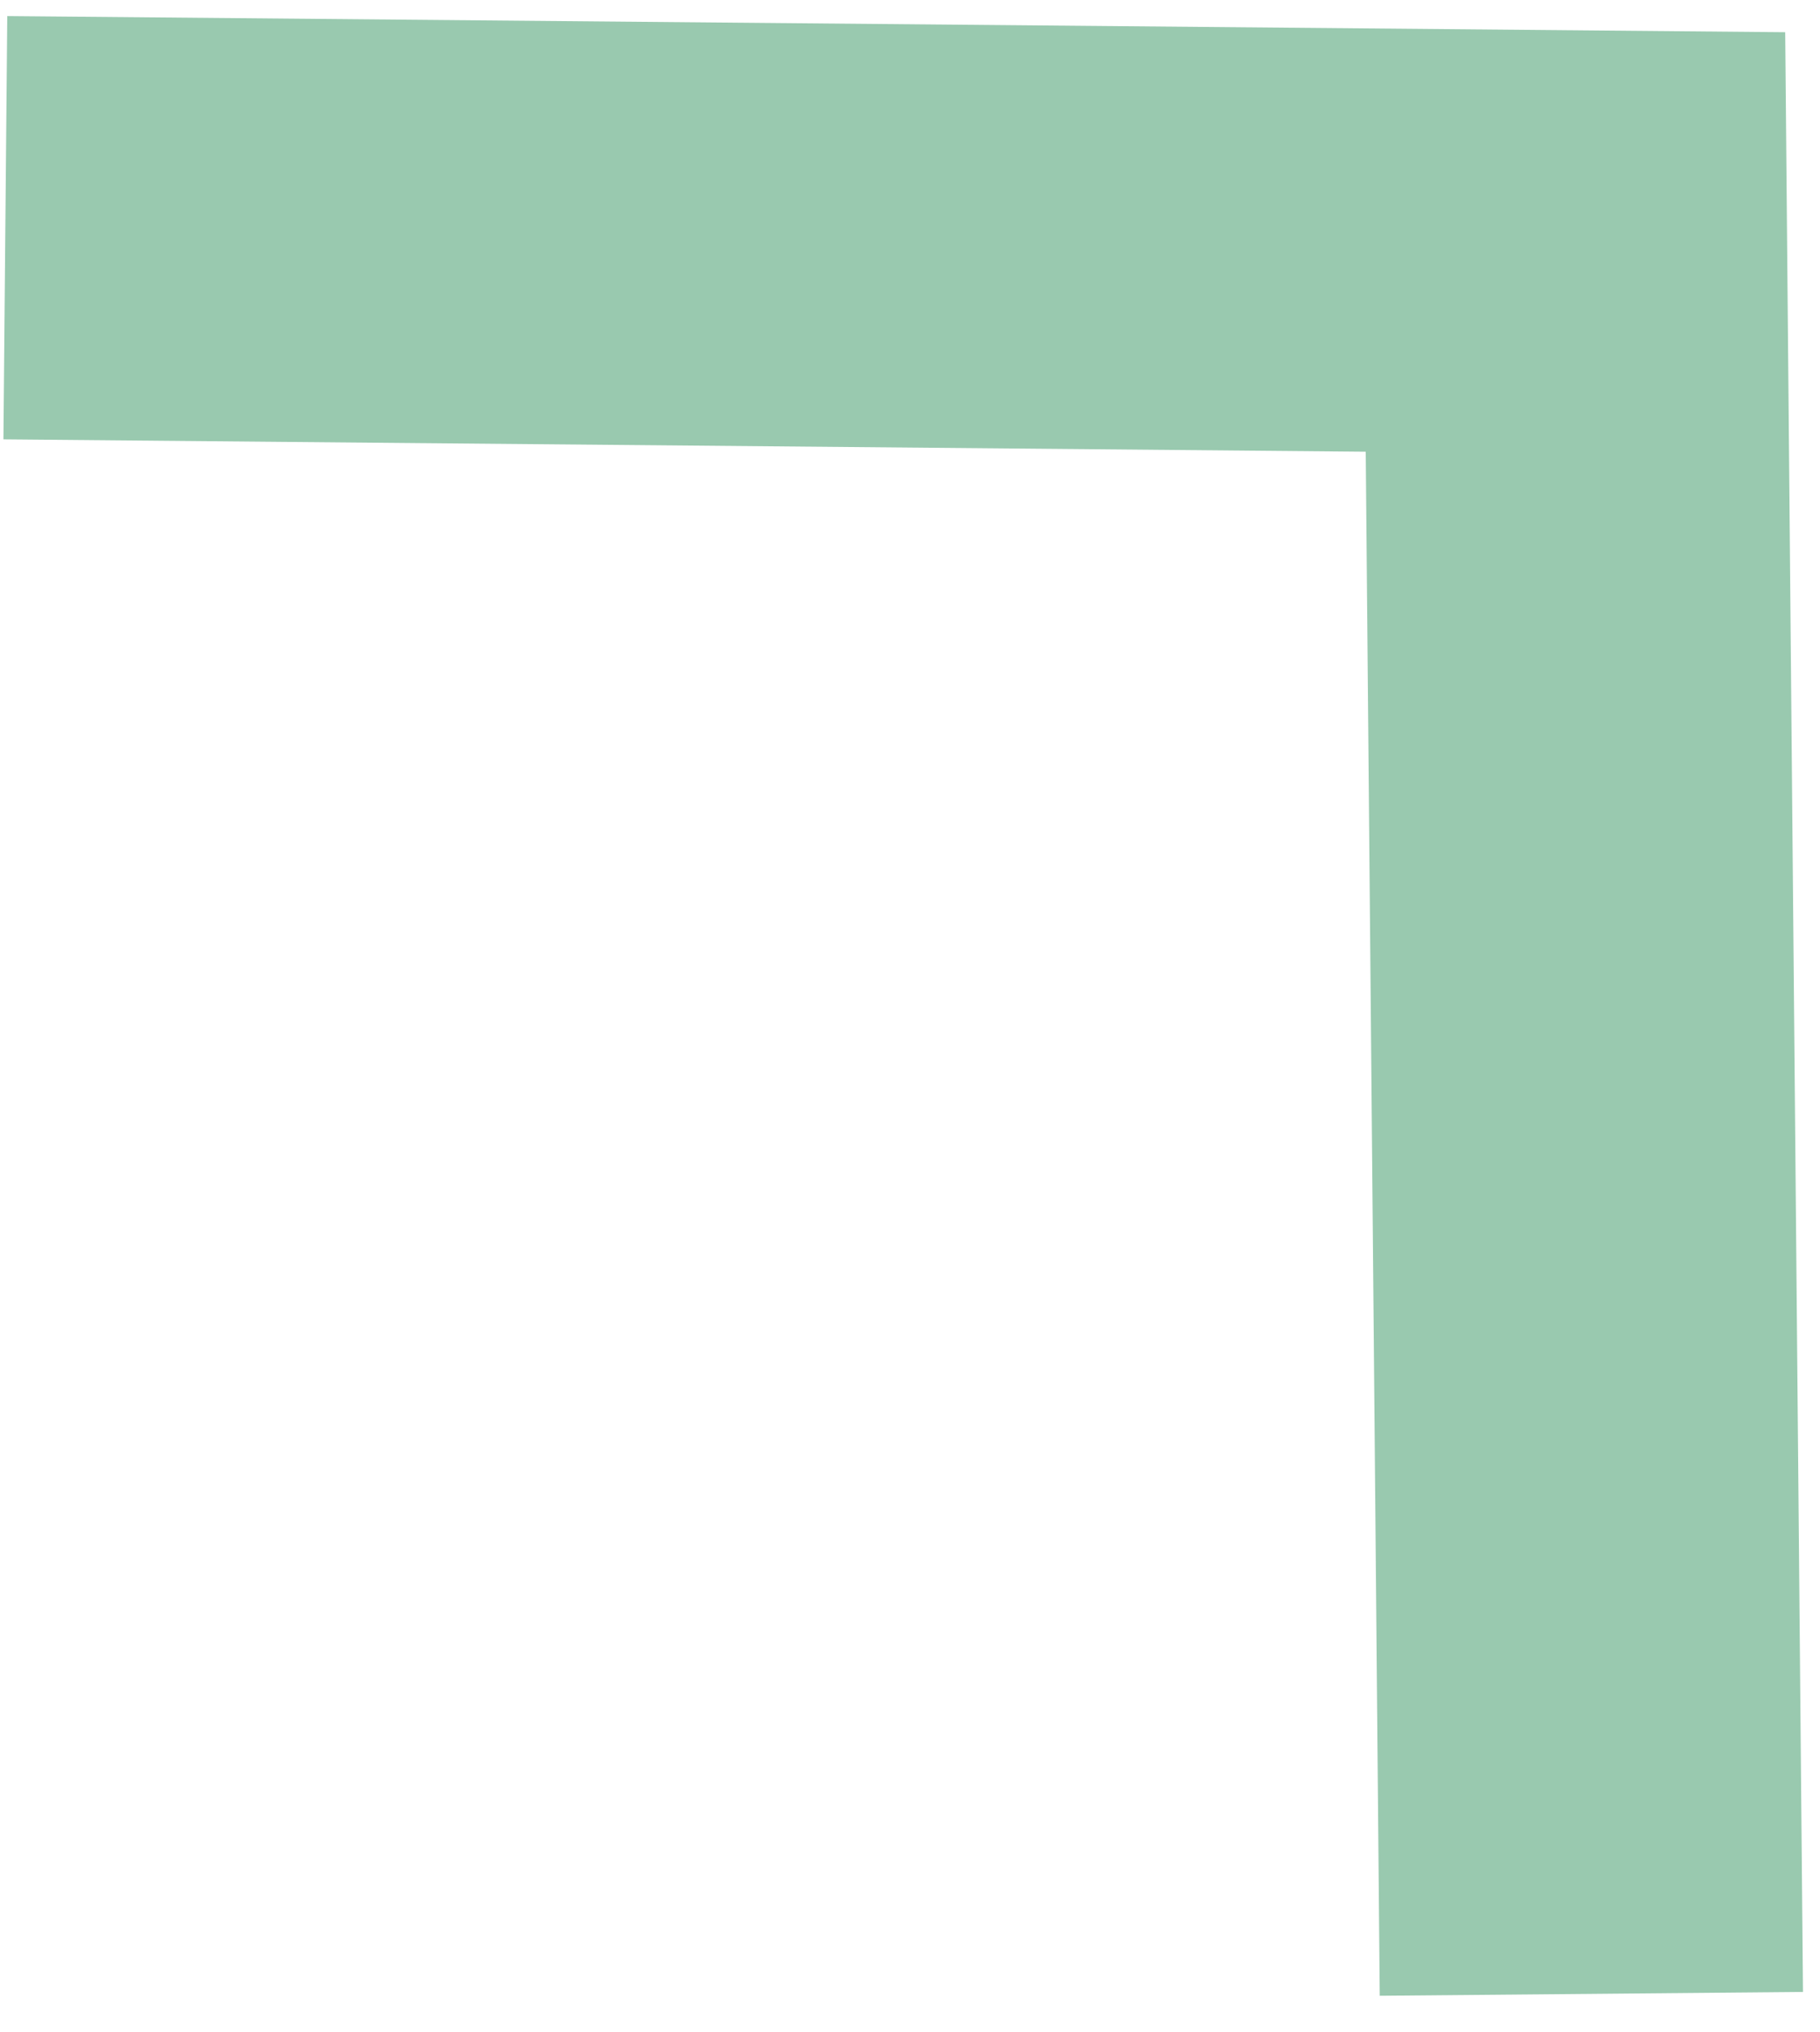 <?xml version="1.0" encoding="UTF-8"?>
<svg width="43px" height="48px" viewBox="0 0 43 48" version="1.1" xmlns="http://www.w3.org/2000/svg" xmlns:xlink="http://www.w3.org/1999/xlink">
    <!-- Generator: Sketch 48.1 (47250) - http://www.bohemiancoding.com/sketch -->
    <title>Path 2 Copy</title>
    <desc>Created with Sketch.</desc>
    <defs></defs>
    <g id="Sidemenu---no-select" stroke="none" stroke-width="1" fill="none" fill-rule="evenodd" transform="translate(-33, -459)">
        <polyline id="Path-2-Copy" stroke="#99C9AF" stroke-width="10" transform="translate(61.052, 476.052) rotate(45) translate(-61.052, -476.052) " points="33.052 487.545 59.521 461.552 89.052 490.552"></polyline>
    </g>
</svg>